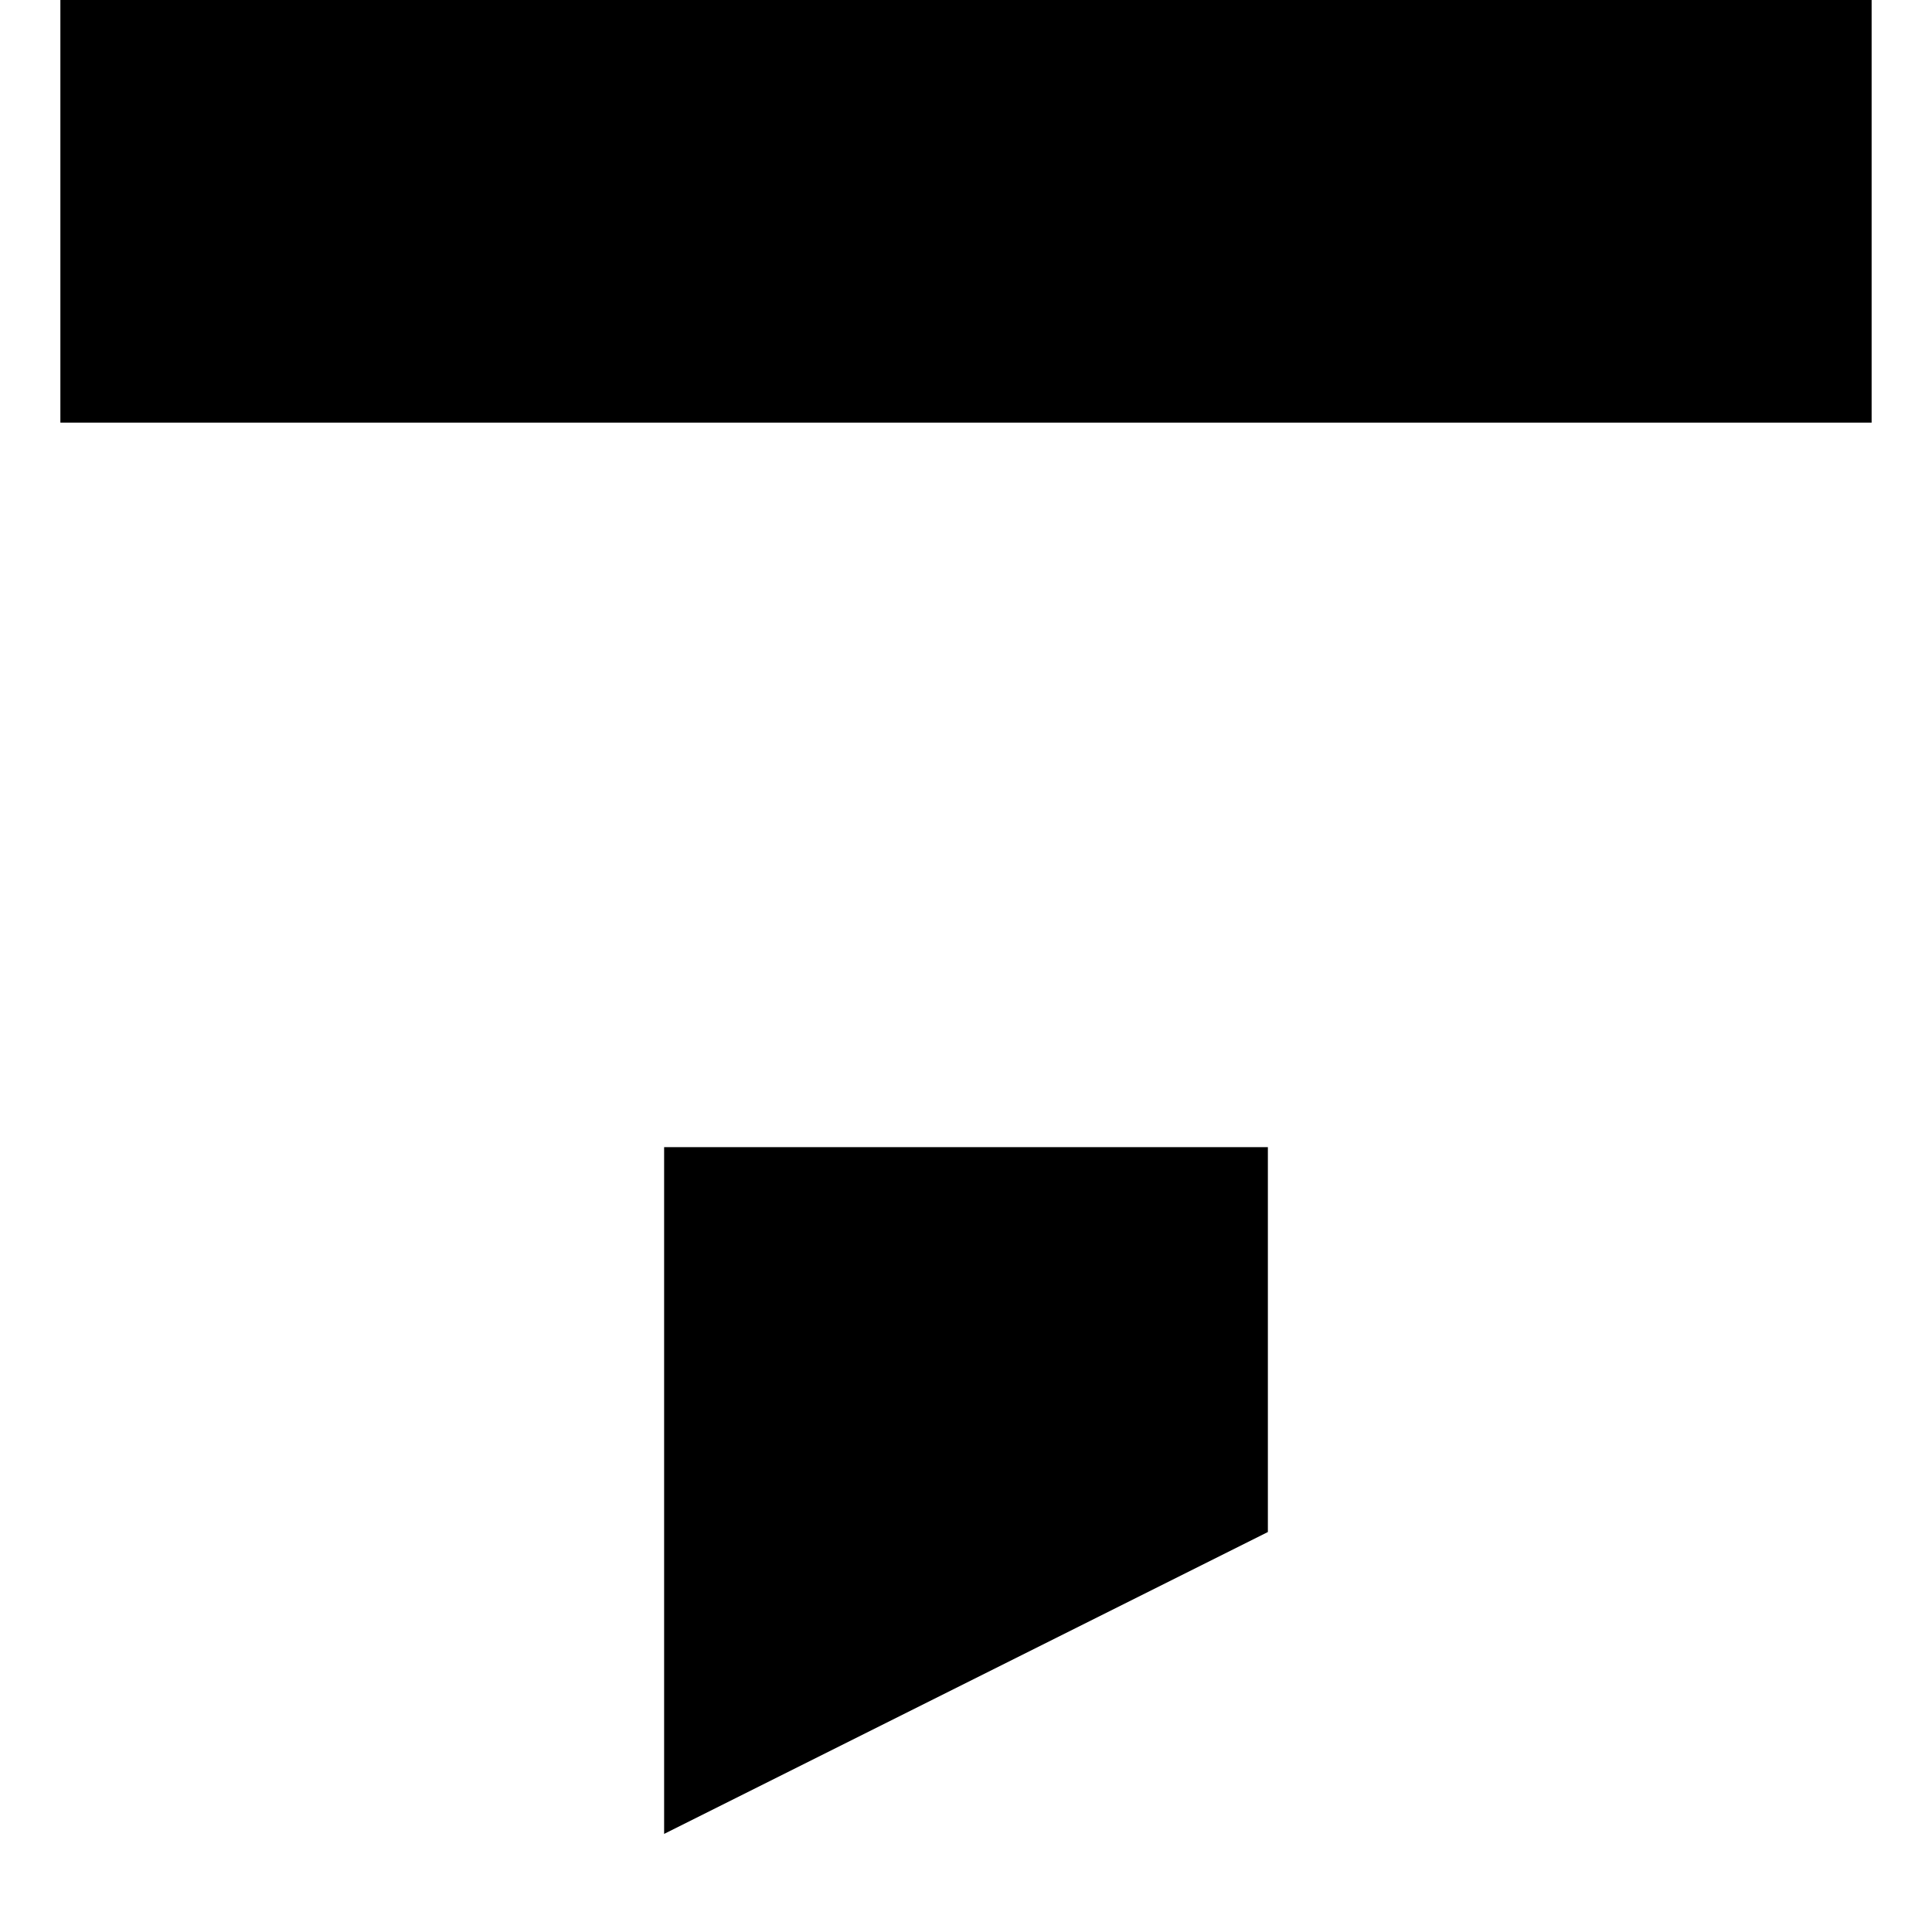 <svg width="1792" height="1792" viewBox="0 0 1792 1792" xmlns="http://www.w3.org/2000/svg"><path transform="scale(1.75 1.75) translate(0 0)" d="M352 972v-364h320v204zm-320-972h960v224h-960v-224z"/></svg>